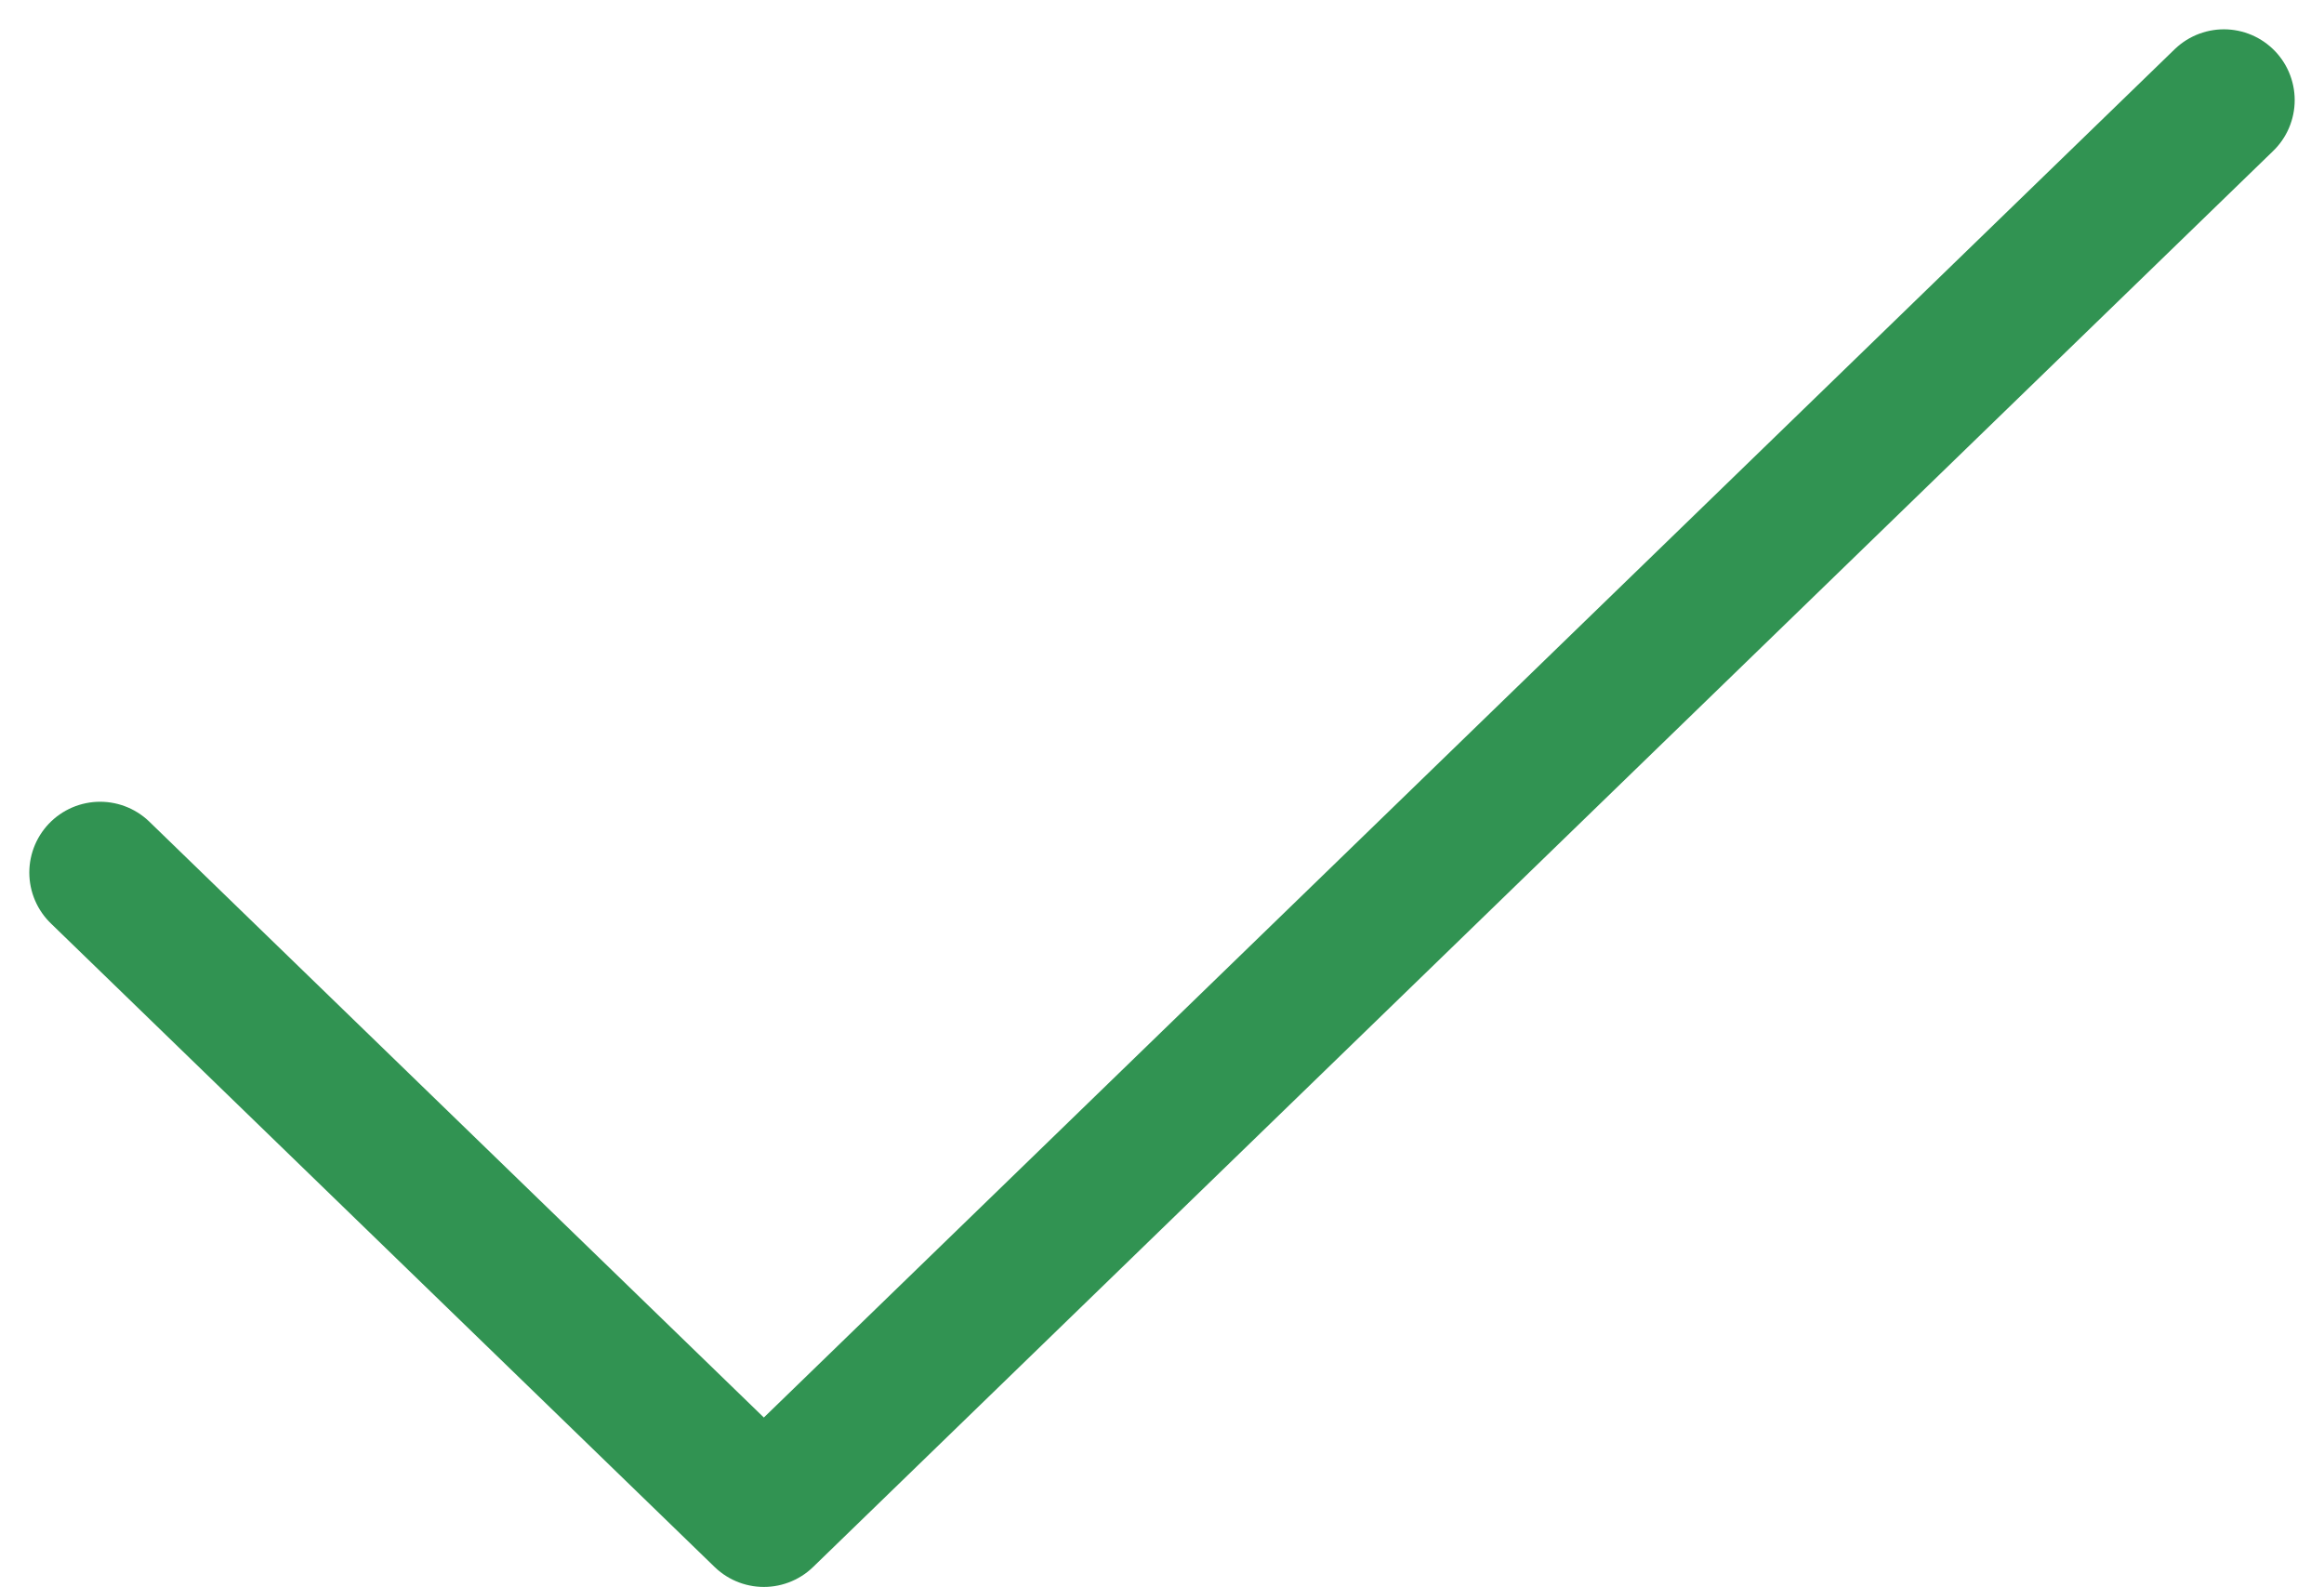 <svg xmlns="http://www.w3.org/2000/svg" width="16.414" height="11.207" viewBox="0 0 16.414 11.207">
  <path id="Icon_feather-check" data-name="Icon feather-check" d="M21,9,10.688,19,6,14.455" transform="translate(-5.293 -8.293)" fill="none" stroke="#319352" stroke-linecap="round" stroke-linejoin="round" stroke-width="1"/>
</svg>
